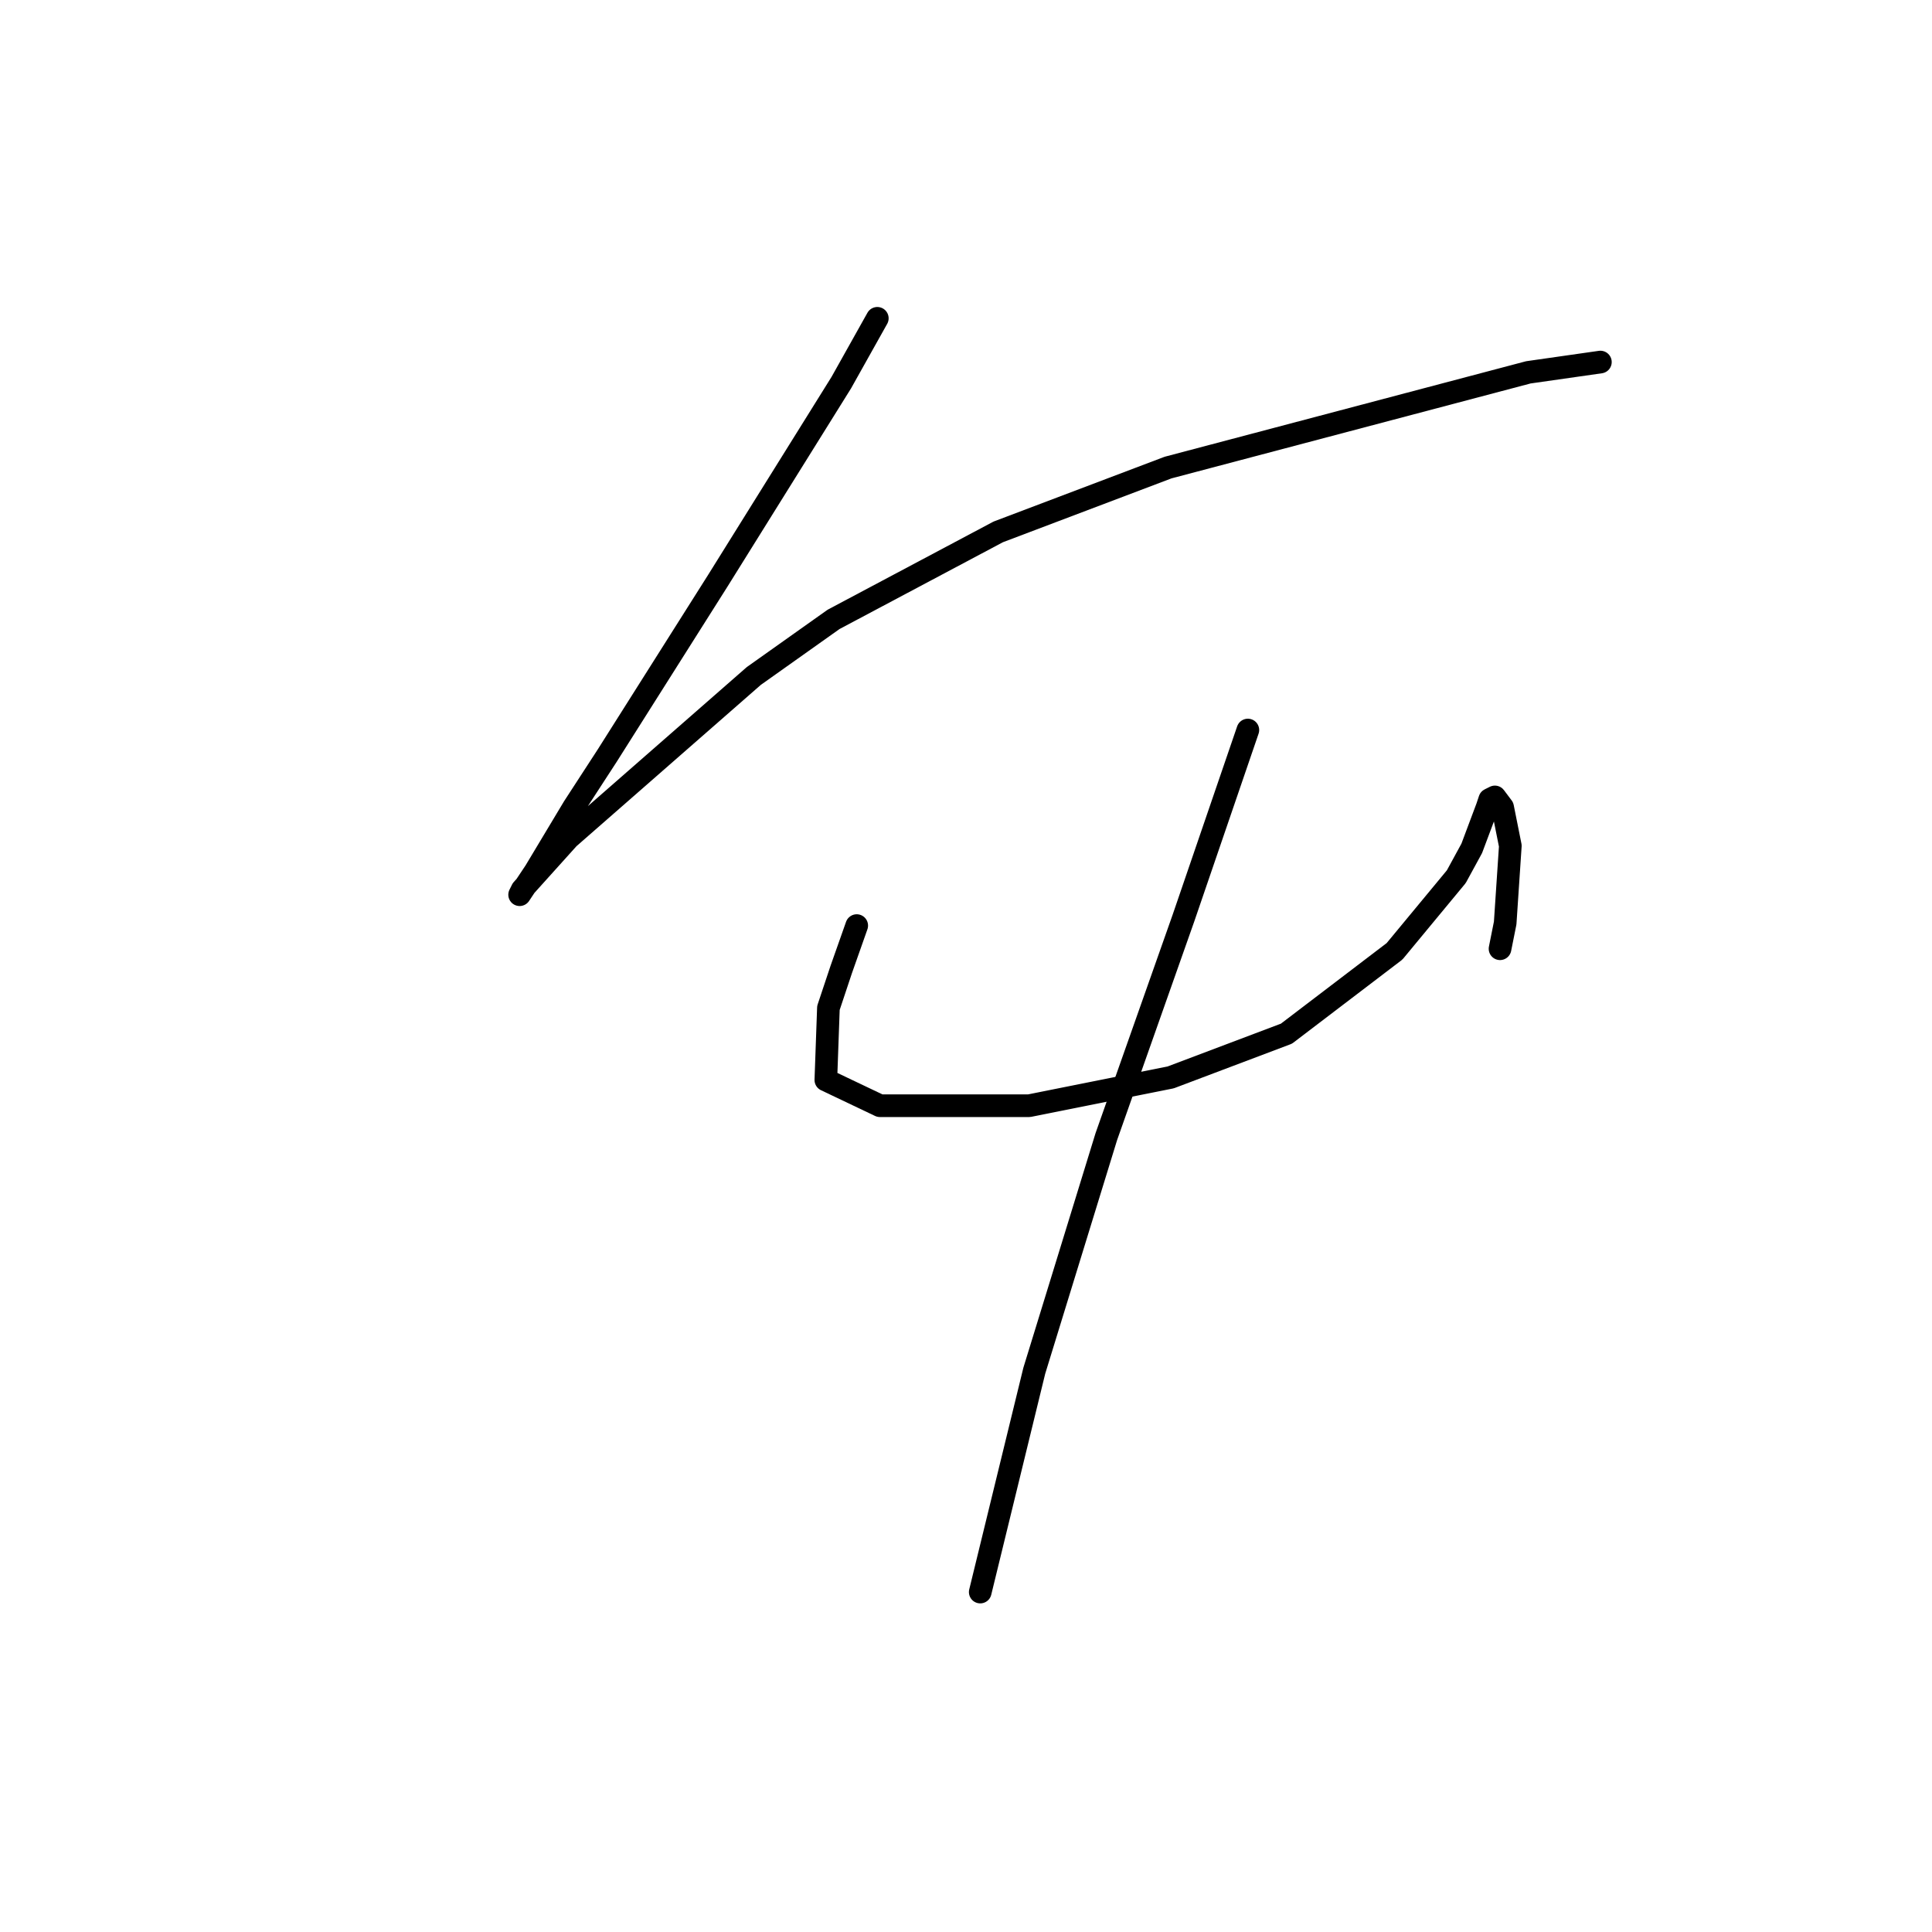 <?xml version="1.0" standalone="no"?>
    <svg width="256" height="256" xmlns="http://www.w3.org/2000/svg" version="1.1">
    <polyline stroke="black" stroke-width="3" stroke-linecap="round" fill="transparent" stroke-linejoin="round" points="116.249 42.178 111.475 50.702 95.109 76.956 80.447 100.142 76.015 106.961 70.9 115.485 68.854 118.554 69.195 117.872 75.333 111.053 99.882 89.572 110.452 82.071 132.274 70.478 154.778 61.954 202.513 49.338 212.06 47.974 212.06 47.974 " />
        <polyline stroke="black" stroke-width="3" stroke-linecap="round" fill="transparent" stroke-linejoin="round" points="113.521 122.645 111.475 128.442 109.77 133.556 109.429 143.103 116.59 146.513 136.366 146.513 155.119 142.762 170.462 136.966 184.783 126.055 192.966 116.167 195.012 112.416 197.057 106.961 197.398 105.938 198.08 105.597 199.103 106.961 200.126 112.076 199.444 122.304 198.762 125.714 198.762 125.714 " />
        <polyline stroke="black" stroke-width="3" stroke-linecap="round" fill="transparent" stroke-linejoin="round" points="165.348 96.732 156.823 121.623 146.594 150.605 137.047 181.632 129.887 210.956 129.887 210.956 " />
        </svg>